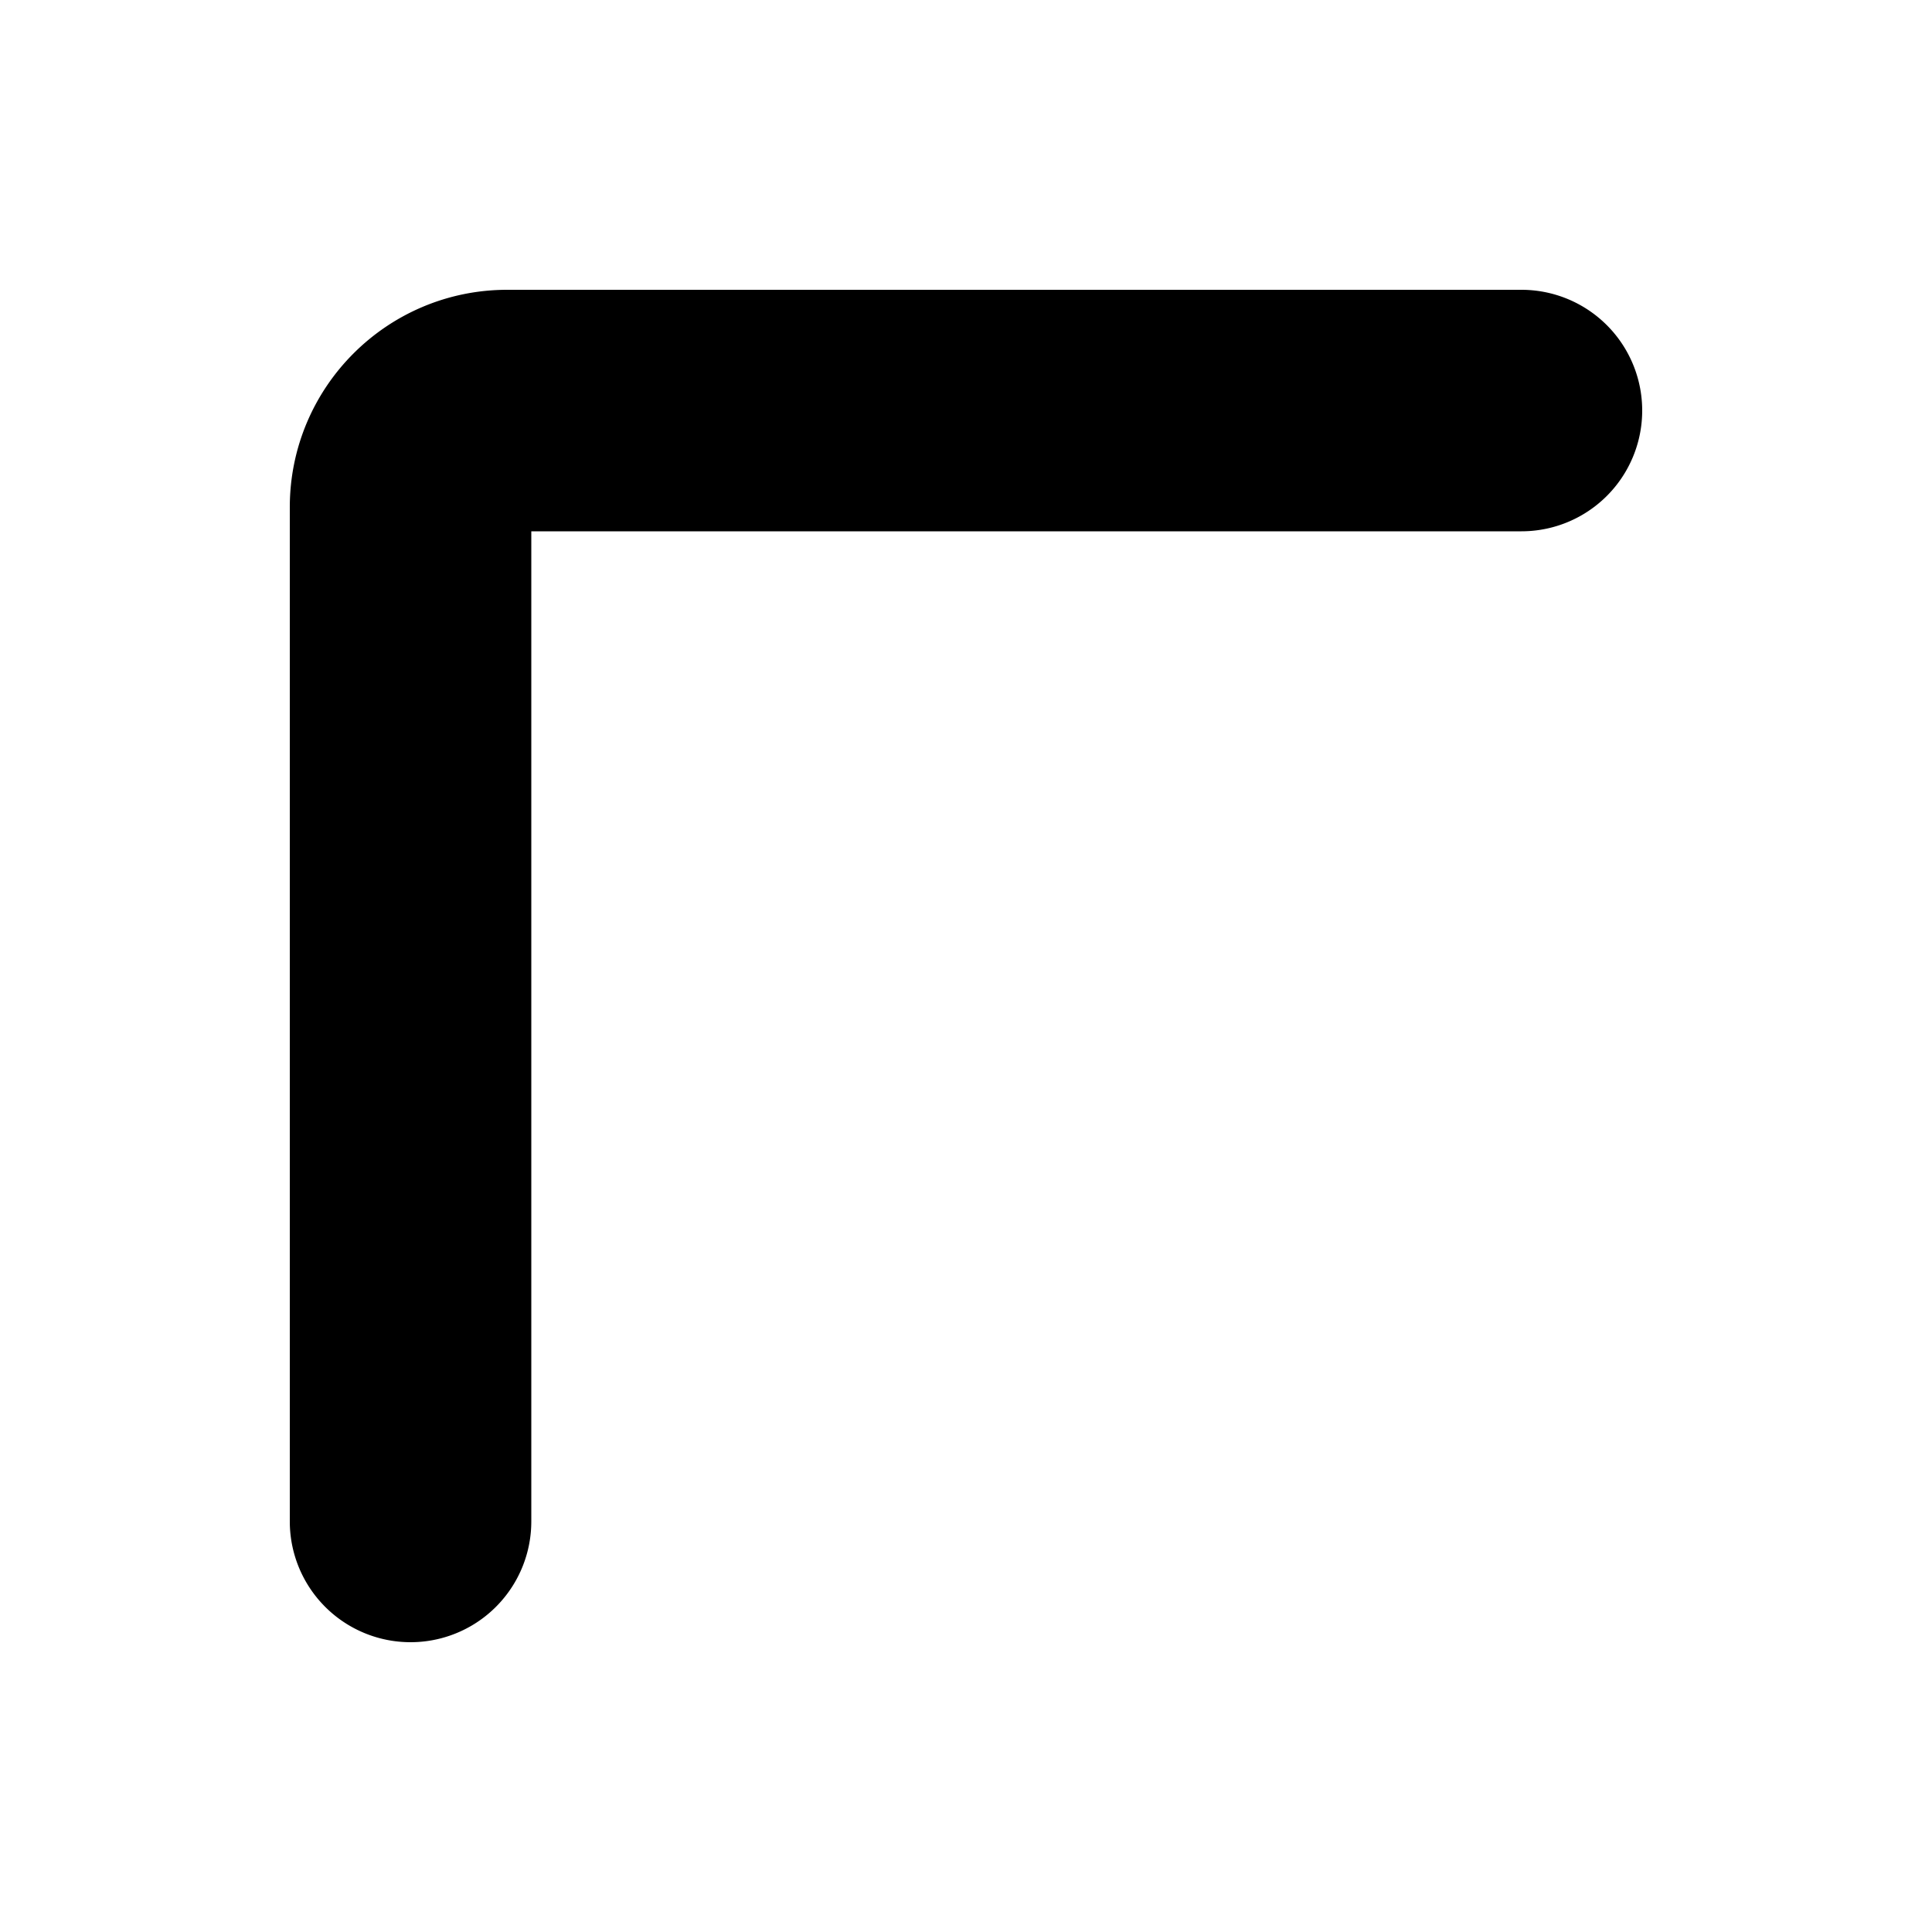<svg xmlns="http://www.w3.org/2000/svg" viewBox="0 0 20 20" fill="currentColor" stroke="currentColor"><path fill-rule="evenodd" d="M5.25 5a.25.25 0 0 0-.25.25v10.5a.75.75 0 0 1-1.5 0V5.25c0-.966.784-1.75 1.75-1.75h10.5a.75.75 0 0 1 0 1.5z"/></svg>